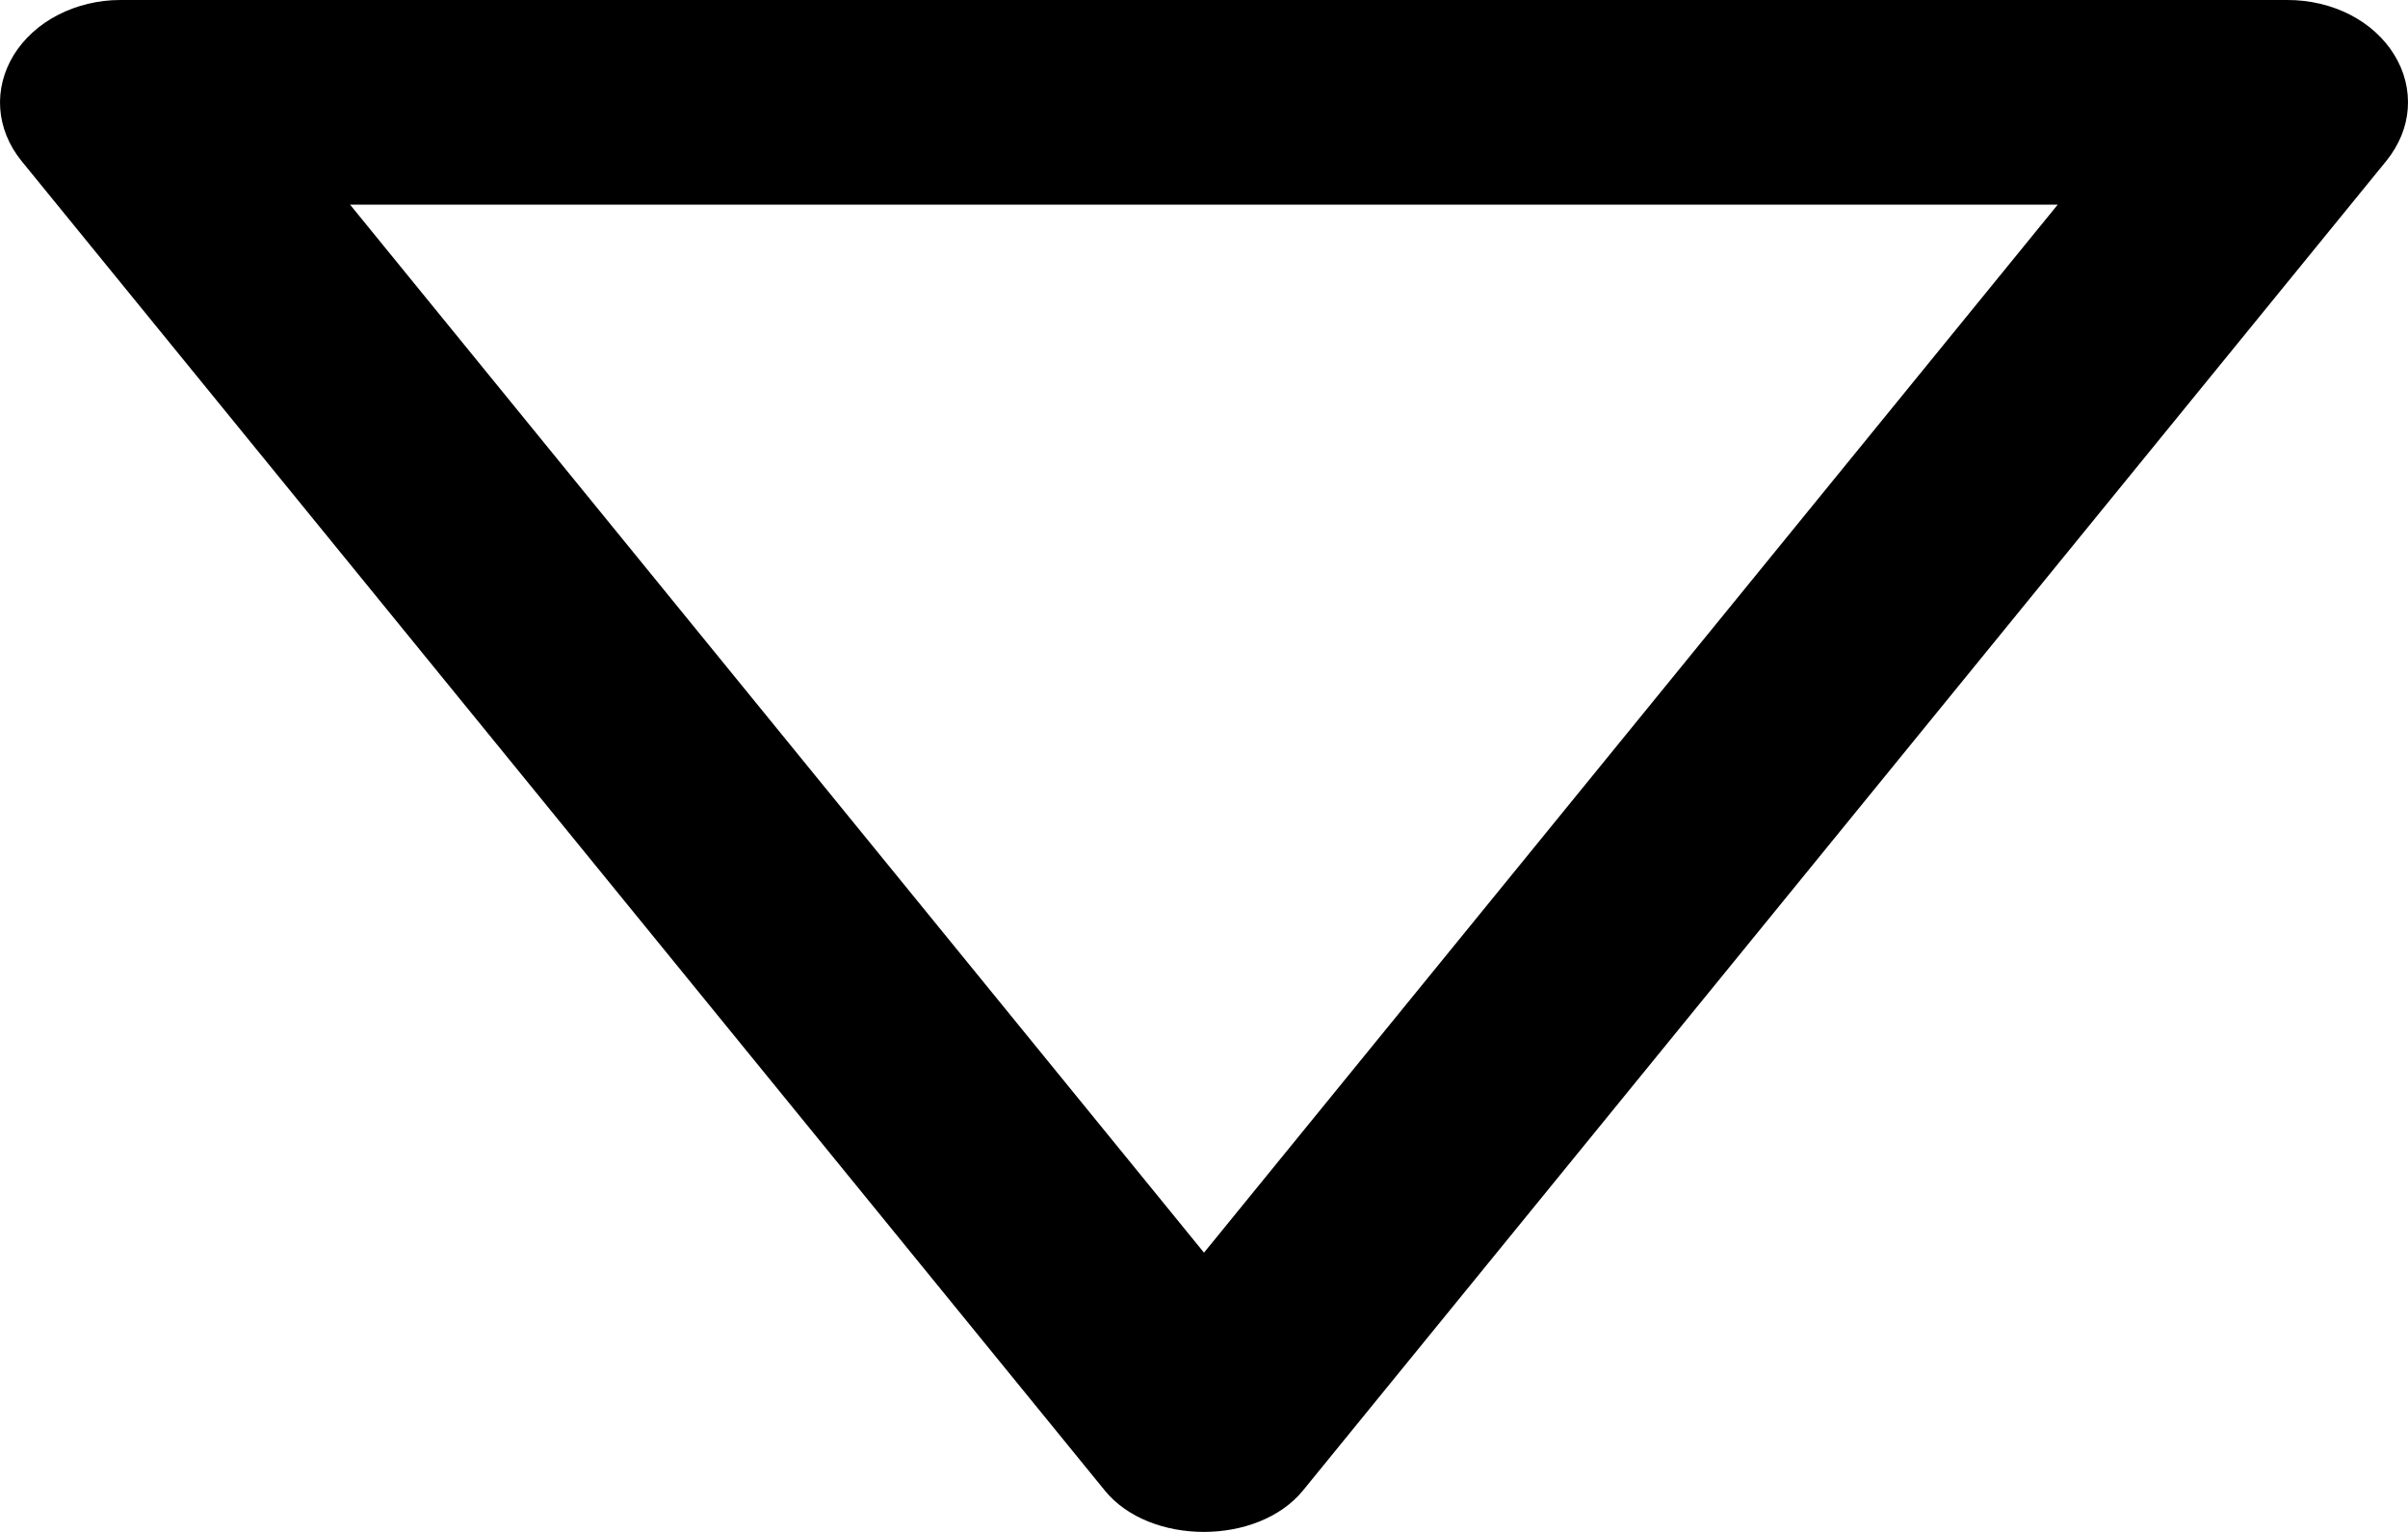 <svg width="11" height="7" viewBox="0 0 11 7" fill="none" xmlns="http://www.w3.org/2000/svg">
<path d="M10.45 9.53674e-07L0.549 9.53674e-07C0.449 0 0.351 0.024 0.265 0.068C0.18 0.112 0.11 0.175 0.063 0.251C0.017 0.326 -0.005 0.411 0.001 0.496C0.007 0.581 0.04 0.663 0.097 0.734L5.047 6.811C5.252 7.063 5.746 7.063 5.952 6.811L10.902 0.734C10.959 0.663 10.993 0.581 10.999 0.496C11.005 0.411 10.984 0.326 10.937 0.25C10.891 0.175 10.821 0.111 10.735 0.067C10.649 0.023 10.55 -0 10.45 9.53674e-07ZM5.5 5.724L1.599 0.935L9.4 0.935L5.5 5.724Z" fill="black"/>
</svg>
